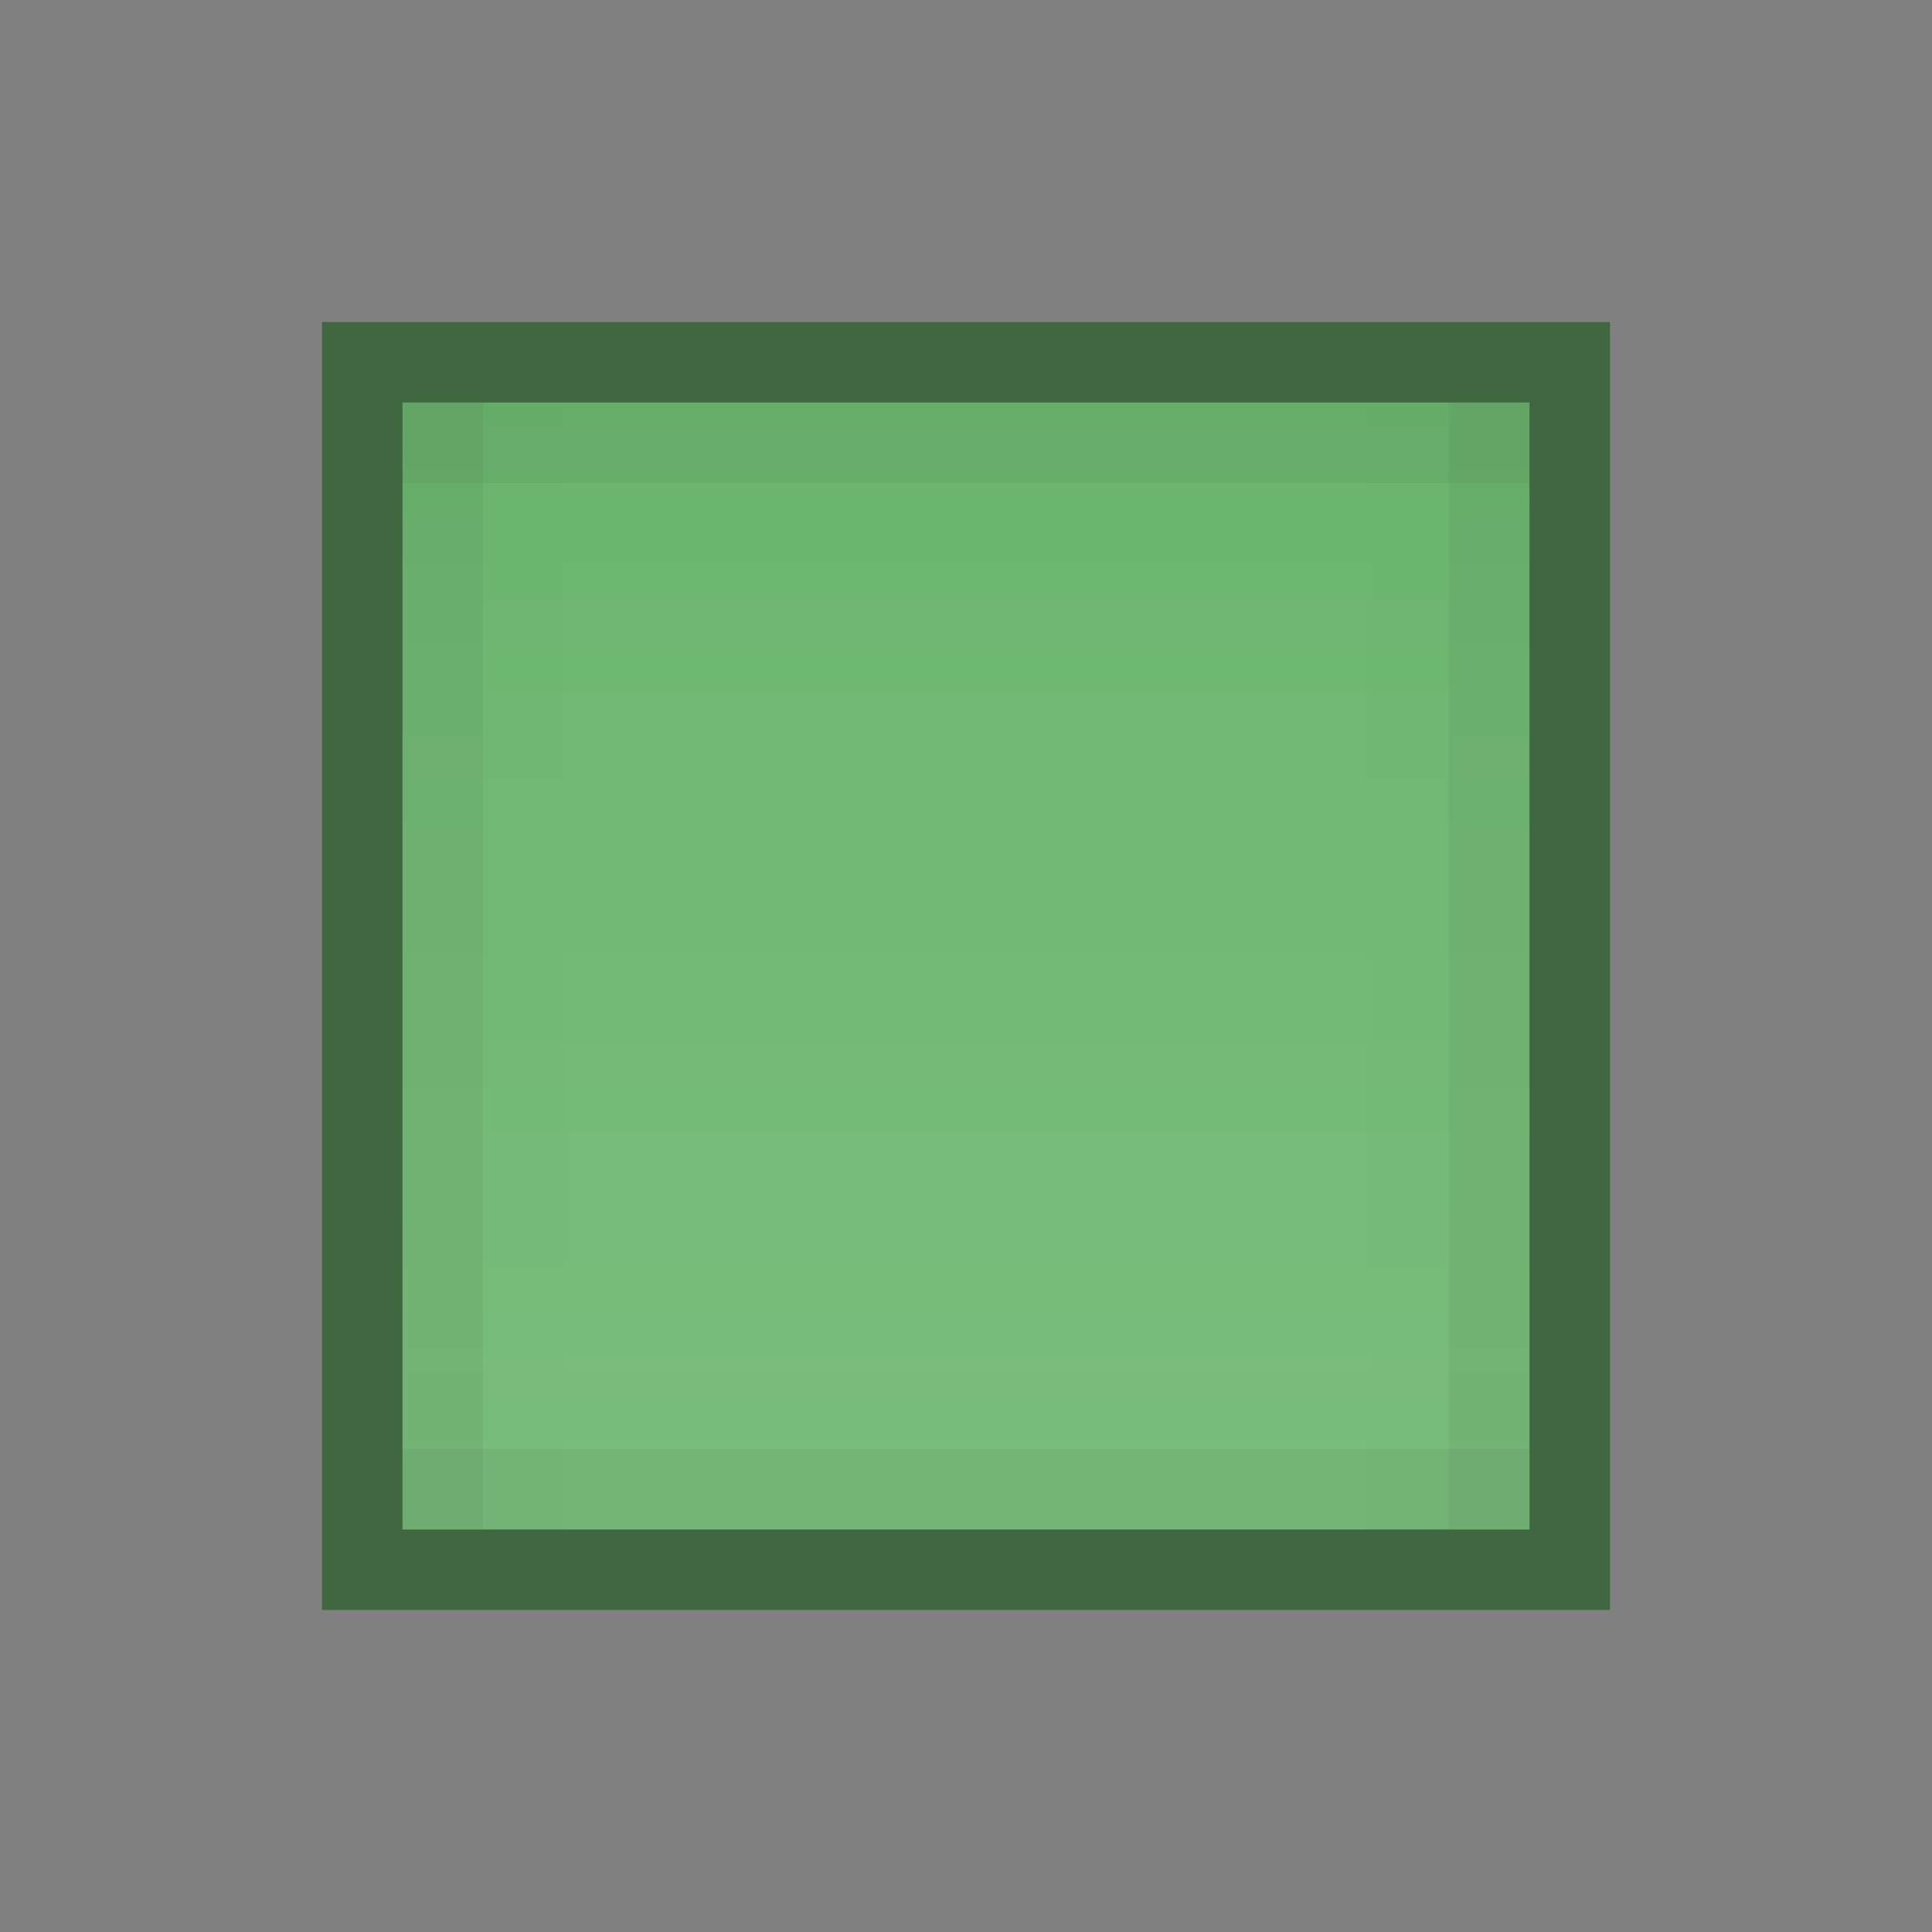 <?xml version="1.0" encoding="UTF-8" standalone="no"?>
<!-- Created with Inkscape (http://www.inkscape.org/) -->

<svg
   xmlns:dc="http://purl.org/dc/elements/1.1/"
   xmlns:cc="http://creativecommons.org/ns#"
   xmlns:rdf="http://www.w3.org/1999/02/22-rdf-syntax-ns#"
   xmlns:svg="http://www.w3.org/2000/svg"
   xmlns="http://www.w3.org/2000/svg"
   xmlns:xlink="http://www.w3.org/1999/xlink"
   xmlns:sodipodi="http://sodipodi.sourceforge.net/DTD/sodipodi-0.dtd"
   xmlns:inkscape="http://www.inkscape.org/namespaces/inkscape"
   inkscape:export-ydpi="90.000000"
   inkscape:export-xdpi="90.000000"
   width="24"
   height="24"
   id="svg11300"
   sodipodi:version="0.32"
   inkscape:version="0.91 r"
   sodipodi:docname="button-green-pressed.svg"
   inkscape:output_extension="org.inkscape.output.svg.inkscape"
   version="1.0"
   style="display:inline;enable-background:new">
  <rect width="100%" height="100%" fill="#808080" stroke="none"/>
  <sodipodi:namedview
     stroke="#ef2929"
     fill="#f57900"
     id="base"
     pagecolor="#8c8c8c"
     bordercolor="#ff5e00"
     borderopacity="1"
     inkscape:pageopacity="1"
     inkscape:pageshadow="2"
     inkscape:zoom="14.145833"
     inkscape:cx="-29.126674"
     inkscape:cy="10.955317"
     inkscape:current-layer="layer1"
     showgrid="true"
     inkscape:grid-bbox="true"
     inkscape:document-units="px"
     inkscape:showpageshadow="false"
     inkscape:window-width="1600"
     inkscape:window-height="846"
     inkscape:window-x="0"
     inkscape:window-y="25"
     width="400px"
     height="300px"
     inkscape:snap-nodes="true"
     inkscape:snap-bbox="true"
     gridtolerance="10000"
     inkscape:object-nodes="true"
     inkscape:snap-grids="true"
     showguides="true"
     inkscape:guide-bbox="true"
     inkscape:window-maximized="1"
     inkscape:bbox-nodes="true"
     inkscape:bbox-paths="false"
     inkscape:snap-bbox-edge-midpoints="false"
     inkscape:snap-bbox-midpoints="false"
     objecttolerance="10000"
     guidetolerance="10000"
     borderlayer="true"
     showborder="true"
     guidecolor="#ff0b00"
     guideopacity="1"
     guidehicolor="#001aff"
     guidehiopacity="0.498"
     inkscape:snap-smooth-nodes="false">
    <inkscape:grid
       type="xygrid"
       id="grid3123"
       empspacing="4"
       visible="true"
       enabled="true"
       snapvisiblegridlinesonly="true" />
  </sodipodi:namedview>
  <defs
     id="defs3">
    <linearGradient
       inkscape:collect="always"
       id="linearGradient4141">
      <stop
         style="stop-color:#ffffff;stop-opacity:1"
         offset="0"
         id="stop4143" />
      <stop
         style="stop-color:#ffffff;stop-opacity:0"
         offset="1"
         id="stop4145" />
    </linearGradient>
    <linearGradient
       gradientTransform="translate(-300,-300)"
       gradientUnits="userSpaceOnUse"
       y2="288"
       x2="19"
       y1="288"
       x1="5"
       id="linearGradient4147-8"
       xlink:href="#linearGradient4141"
       inkscape:collect="always" />
  </defs>
  <g
     style="display:inline"
     inkscape:groupmode="layer"
     inkscape:label="Base"
     id="layer1"
     transform="translate(0,-276)">
    <path
       sodipodi:nodetypes="ccccc"
       inkscape:connector-curvature="0"
       id="rect4238-3"
       d="m 4,280 16,0 0,16 -16,0 z"
       style="display:inline;opacity:0.65;fill:#1d5b1f;fill-opacity:1;stroke:none;enable-background:new" />
    <rect
       y="281"
       x="5"
       height="14"
       width="14"
       id="rect4270-9-3-5"
       style="display:inline;fill:#6cb66f;fill-opacity:1;stroke:none;enable-background:new" />
    <rect
       transform="matrix(0,-1,-1,0,0,0)"
       style="display:inline;opacity:0.1;fill:url(#linearGradient4147-8);fill-opacity:1;stroke:none;enable-background:new"
       id="rect4139-0"
       width="14"
       height="14"
       x="-295"
       y="-19" />
    <g
       style="display:inline;enable-background:new"
       id="g3087-2-4-4"
       transform="translate(-3,3)">
      <path
         inkscape:connector-curvature="0"
         id="rect3955-5-5-2"
         d="m 8,279 14,0 0,1 -14,0 z"
         style="opacity:0.01;fill:#000000;fill-opacity:1;stroke:none"
         sodipodi:nodetypes="ccccc" />
      <path
         inkscape:connector-curvature="0"
         id="rect3949-6-9-0"
         d="m 8,278 14,0 0,1 -14,0 z"
         style="opacity:0.05;fill:#000000;fill-opacity:1;stroke:none"
         sodipodi:nodetypes="ccccc" />
      <path
         inkscape:connector-curvature="0"
         id="rect3951-0-3-7"
         d="m 278,-9 14,0 0,1 -14,0 z"
         style="opacity:0.05;fill:#000000;fill-opacity:1;stroke:none"
         transform="matrix(0,1,-1,0,0,0)"
         sodipodi:nodetypes="ccccc" />
      <path
         inkscape:connector-curvature="0"
         id="rect3953-5-7-9"
         d="m 22,278 0,14 -1,0 0,-14 z"
         style="opacity:0.05;fill:#000000;fill-opacity:1;stroke:none"
         sodipodi:nodetypes="ccccc" />
      <path
         transform="matrix(0,1,-1,0,0,0)"
         inkscape:connector-curvature="0"
         id="rect3959-9-0-8"
         d="m 278,-10 14,0 0,1 -14,0 z"
         style="opacity:0.01;fill:#000000;fill-opacity:1;stroke:none"
         sodipodi:nodetypes="ccccc" />
      <path
         inkscape:connector-curvature="0"
         id="rect3963-4-7-4"
         d="m 21,278 0,14 -1,0 0,-14 z"
         style="opacity:0.01;fill:#000000;fill-opacity:1;stroke:none"
         sodipodi:nodetypes="ccccc" />
      <path
         inkscape:connector-curvature="0"
         id="path3216-6-7-2"
         d="m 8,291 14,0 0,1 -14,0 z"
         style="opacity:0.05;fill:#000000;fill-opacity:1;stroke:none"
         sodipodi:nodetypes="ccccc" />
      <path
         sodipodi:nodetypes="ccccc"
         style="opacity:0.01;fill:#000000;fill-opacity:1;stroke:none"
         d="m 8,290 14,0 0,1 -14,0 z"
         id="path4172"
         inkscape:connector-curvature="0" />
    </g>
  </g>
</svg>
